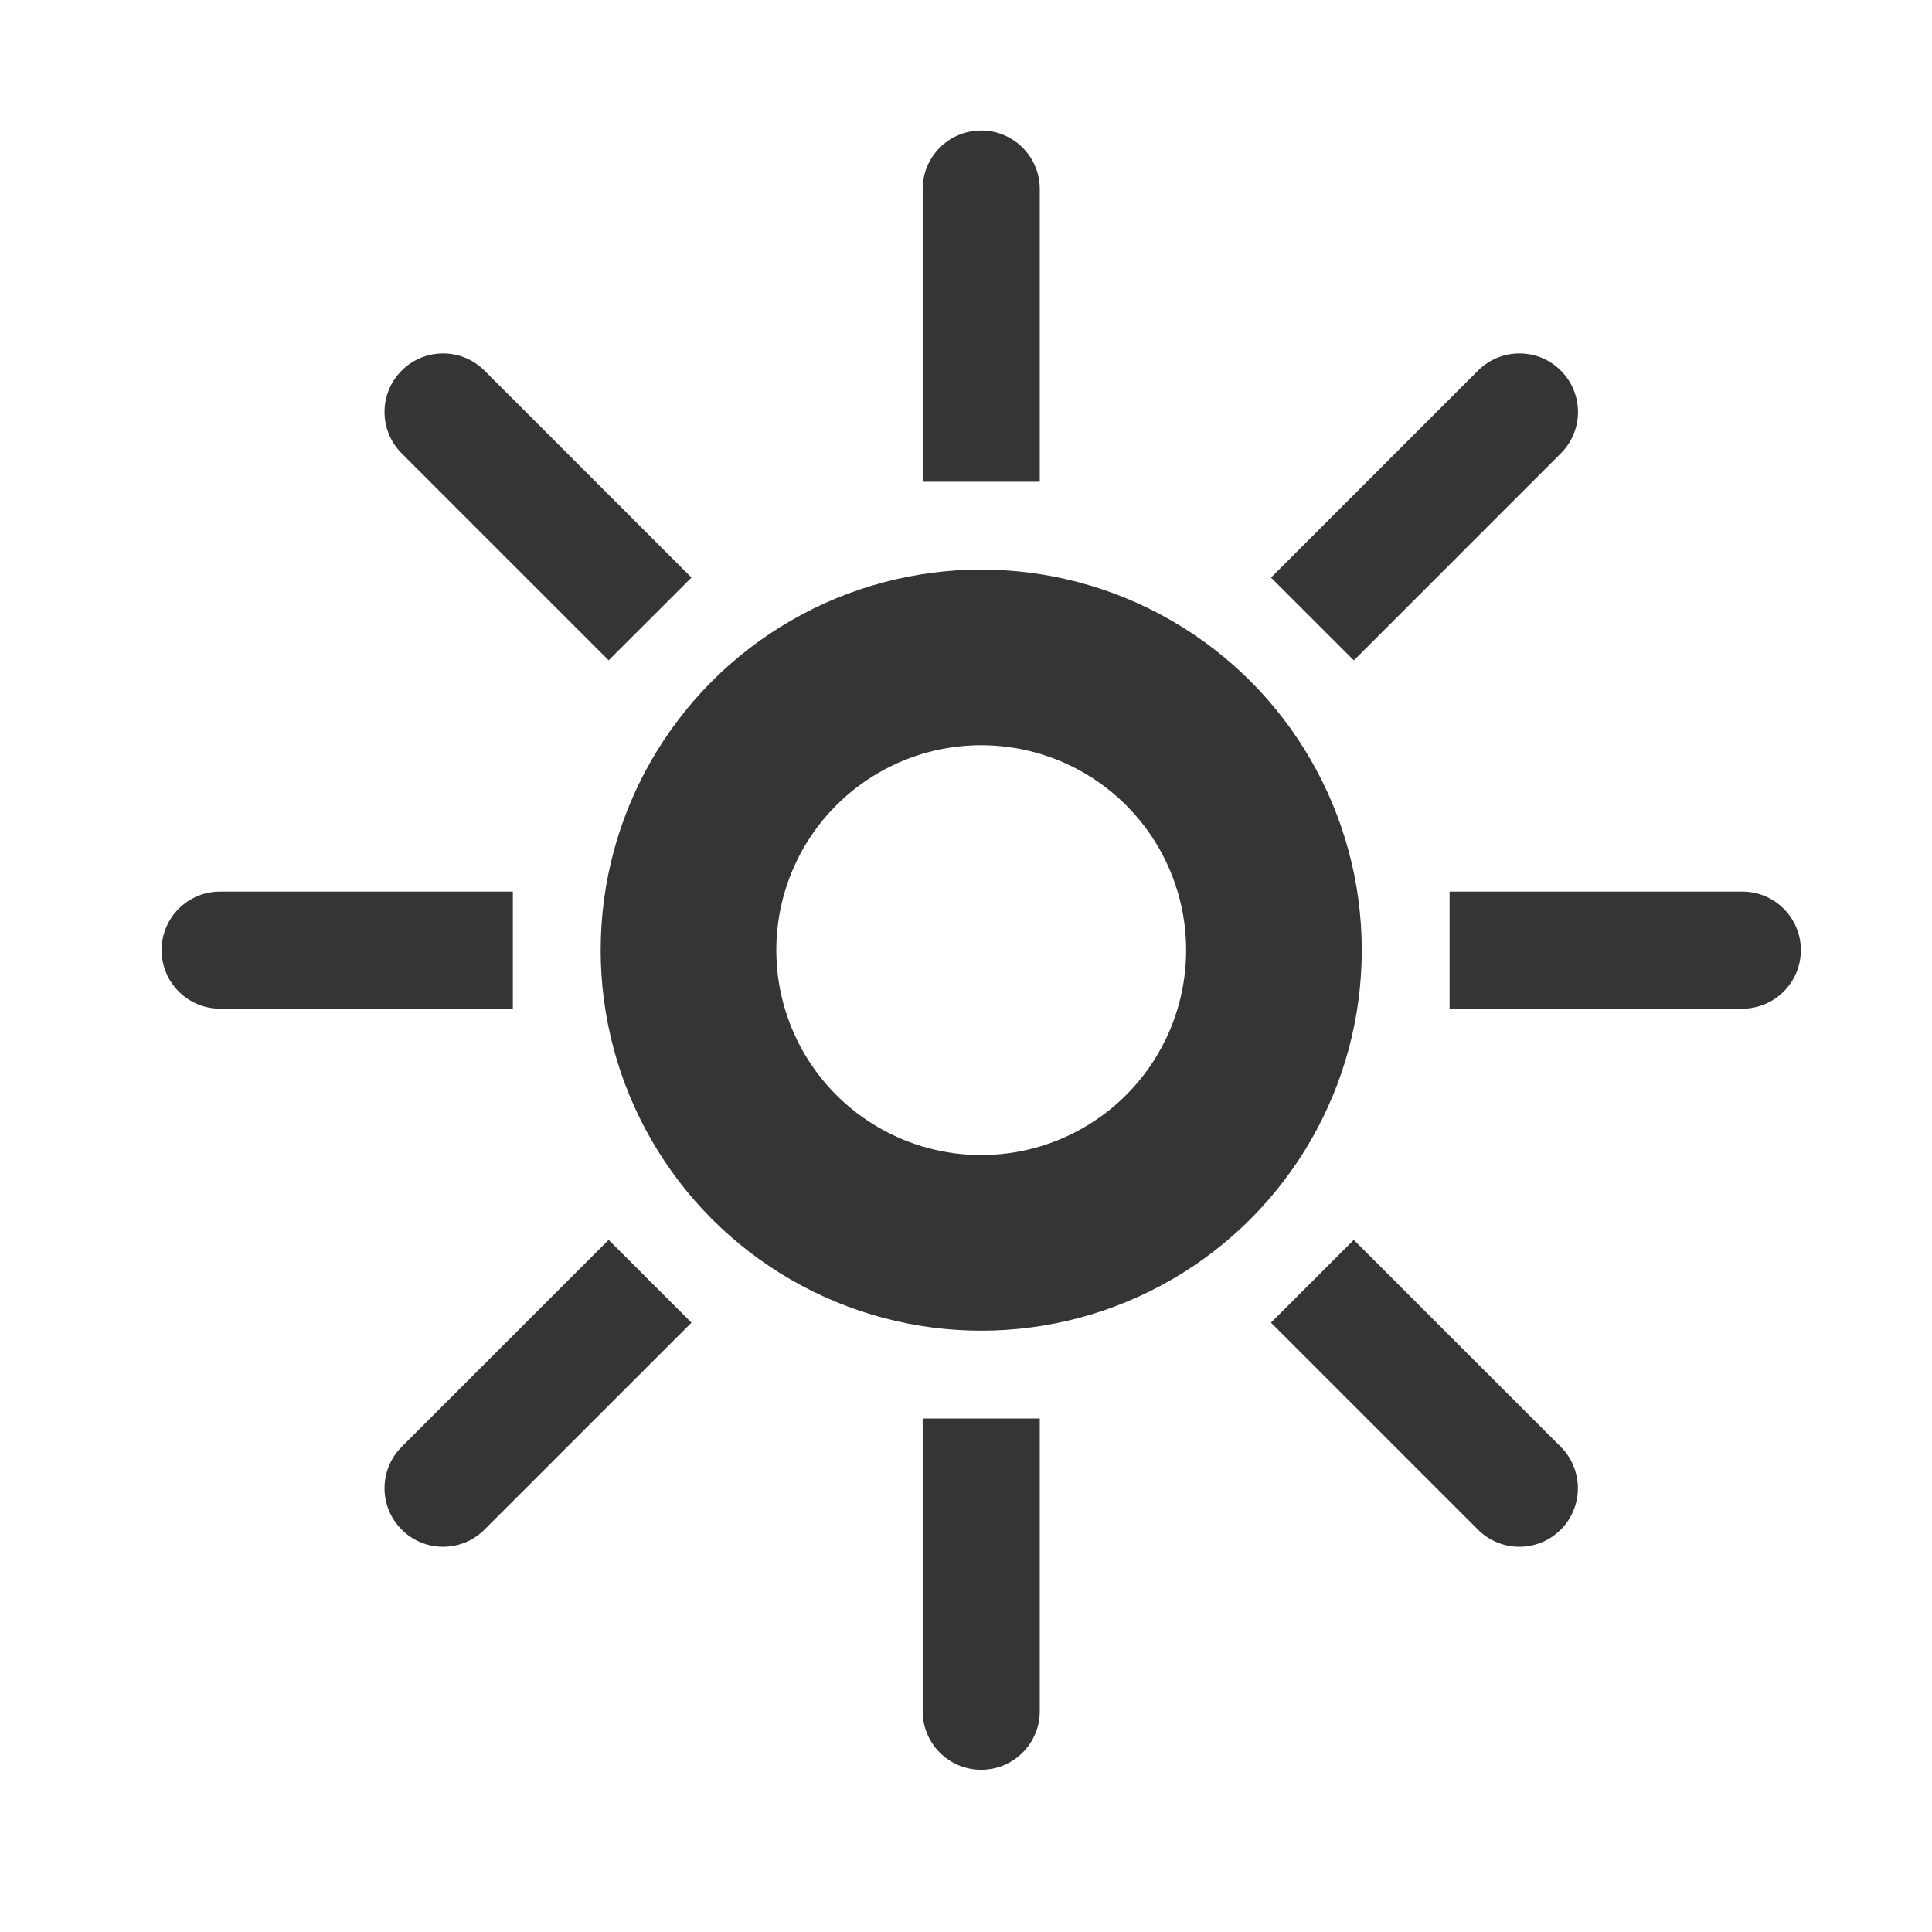 <svg width="33" height="33" viewBox="0 0 33 33" fill="none"
    xmlns="http://www.w3.org/2000/svg">
    <circle cx="16.76" cy="16.229" r="5" stroke="#353535" stroke-width="3"/>
    <path d="M29.76 17.229C30.312 17.229 30.76 16.781 30.76 16.229C30.76 15.676 30.312 15.229 29.76 15.229V17.229ZM24.76 17.229H29.76V15.229H24.76V17.229Z" fill="#353535"/>
    <path d="M15.76 29.229C15.76 29.781 16.207 30.229 16.76 30.229C17.312 30.229 17.76 29.781 17.76 29.229L15.76 29.229ZM15.76 24.229L15.76 29.229L17.76 29.229L17.76 24.229L15.76 24.229Z" fill="#353535"/>
    <path d="M17.76 3.229C17.76 2.676 17.312 2.229 16.76 2.229C16.207 2.229 15.76 2.676 15.76 3.229L17.76 3.229ZM15.76 3.229L15.76 8.229L17.76 8.229L17.76 3.229L15.76 3.229Z" fill="#353535"/>
    <path d="M3.76 15.229C3.207 15.229 2.76 15.676 2.76 16.229C2.76 16.781 3.207 17.229 3.76 17.229L3.76 15.229ZM8.76 15.229L3.76 15.229L3.76 17.229L8.76 17.229L8.76 15.229Z" fill="#353535"/>
    <path d="M25.244 26.127C25.635 26.518 26.268 26.518 26.659 26.127C27.049 25.737 27.049 25.104 26.659 24.713L25.244 26.127ZM21.709 22.592L25.244 26.127L26.659 24.713L23.123 21.178L21.709 22.592Z" fill="#353535"/>
    <path d="M6.861 24.713C6.47 25.104 6.47 25.737 6.861 26.127C7.251 26.518 7.885 26.518 8.275 26.127L6.861 24.713ZM10.396 21.178L6.861 24.713L8.275 26.127L11.811 22.592L10.396 21.178Z" fill="#353535"/>
    <path d="M26.66 7.744C27.051 7.354 27.051 6.721 26.66 6.33C26.27 5.939 25.637 5.939 25.246 6.33L26.66 7.744ZM25.246 6.33L21.71 9.866L23.125 11.28L26.66 7.744L25.246 6.33Z" fill="#353535"/>
    <path d="M8.275 6.33C7.885 5.939 7.251 5.939 6.861 6.33C6.47 6.72 6.47 7.353 6.861 7.744L8.275 6.33ZM11.811 9.865L8.275 6.33L6.861 7.744L10.396 11.279L11.811 9.865Z" fill="#353535"/>
</svg>
